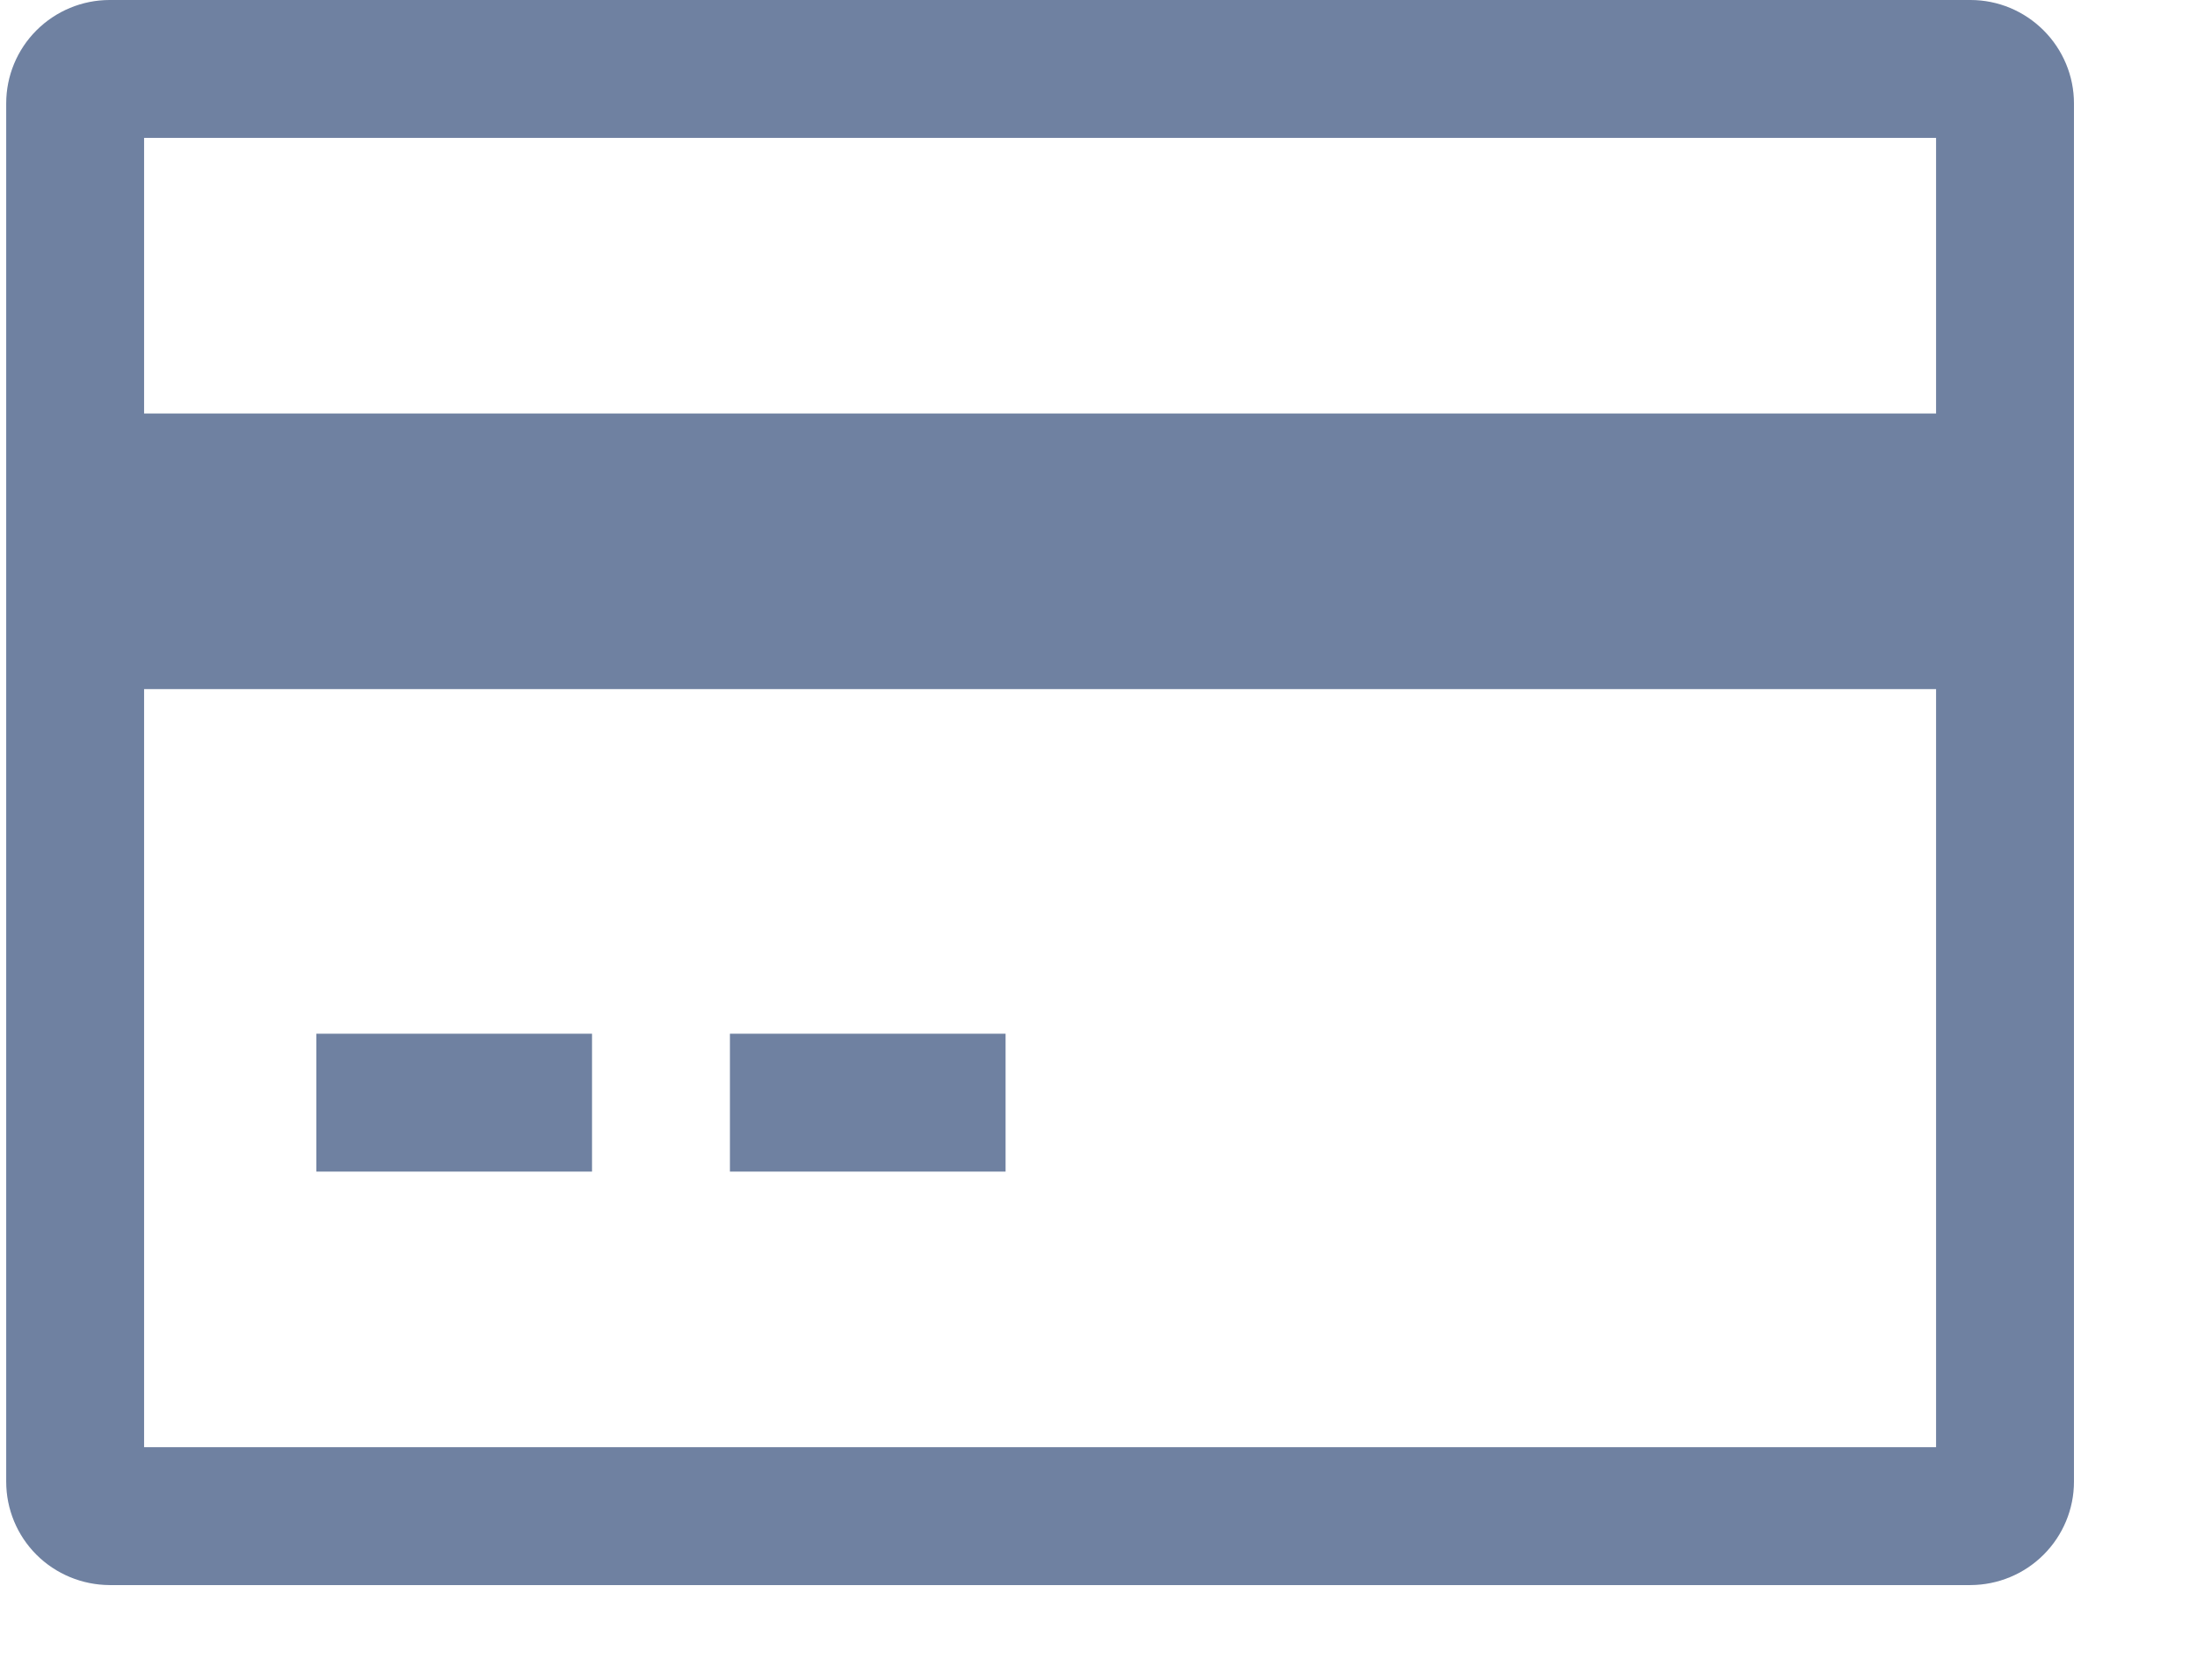 <svg width="17" height="13" viewBox="0 0 17 13" fill="none" xmlns="http://www.w3.org/2000/svg">
<path d="M15.248 0H0.848C0.636 0 0.432 0.085 0.282 0.235C0.132 0.385 0.048 0.588 0.048 0.8V11.467C0.048 11.679 0.132 11.882 0.282 12.032C0.432 12.182 0.636 12.266 0.848 12.267H15.248C15.46 12.266 15.663 12.182 15.813 12.032C15.963 11.882 16.048 11.679 16.048 11.467V0.8C16.048 0.588 15.963 0.385 15.813 0.235C15.663 0.085 15.46 0 15.248 0ZM14.981 1.067V3.2H1.115V1.067H14.981ZM1.115 11.2V5.333H14.981V11.2H1.115Z" fill="#6F81A1"/>
<path d="M4.581 8H2.448V9.067H4.581V8Z" fill="#6F81A1"/>
<path d="M7.781 8H5.648V9.067H7.781V8Z" fill="#6F81A1"/>
</svg>
